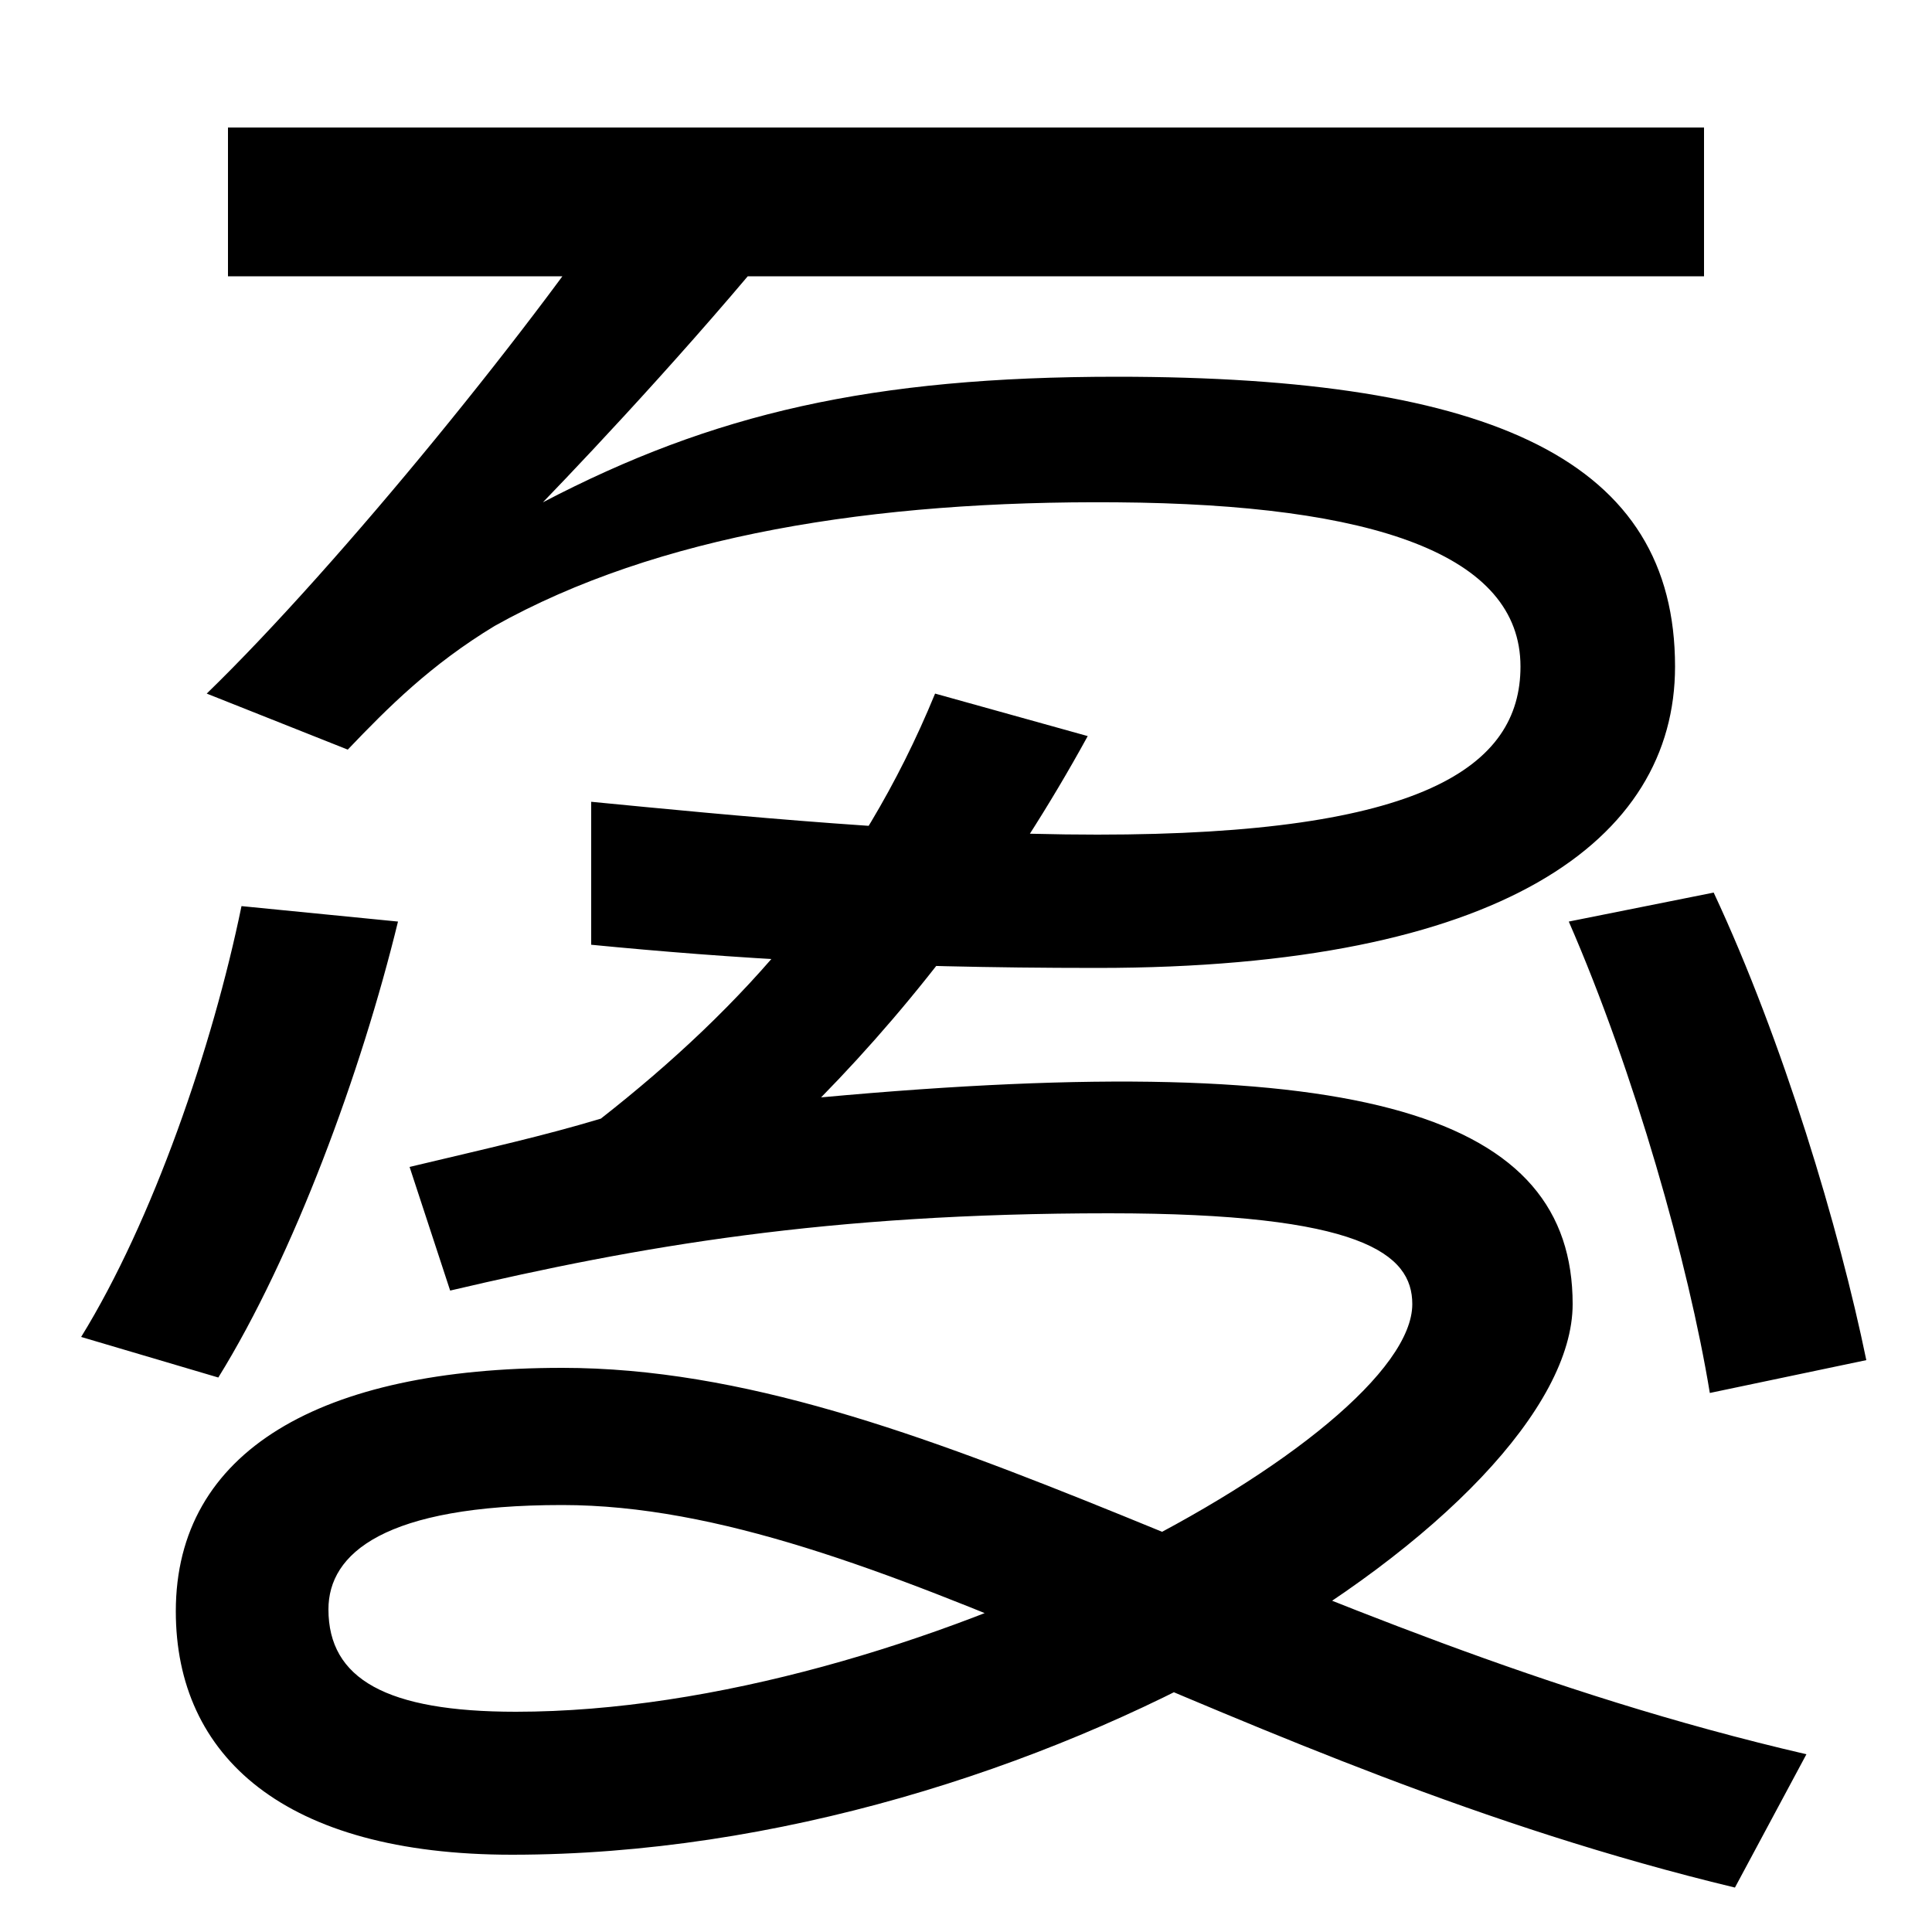 <svg xmlns="http://www.w3.org/2000/svg" width="1000" height="1000"><path d="M568 379C777 379 867 445 867 535C867 641 774 685 578 685C451 685 369 666 281 620C309 649 368 712 415 771L329 791C280 716 176 588 107 521L180 492C201 514 223 536 256 556C340 603 452 621 578 620C711 619 787 593 787 535C787 483 736 448 568 448C480 448 378 458 306 465V391C378 384 455 379 568 379ZM425 312C475 363 523 426 563 499L484 521C445 426 385 359 311 301C281 292 254 286 212 276L233 212C331 235 428 252 574 252C705 252 731 231 731 205C731 137 472 -6 267 -6C200 -6 170 11 170 47C170 76 199 101 291 101C452 101 636 -34 898 -97L935 -28C663 35 477 172 291 172C166 172 91 129 91 46C91 -29 147 -80 265 -80C539 -80 814 98 814 205C814 302 708 338 425 312ZM118 814V737H882V814ZM113 167C152 230 187 325 206 403L125 411C110 338 79 248 42 188ZM885 159 966 176C952 244 923 341 887 418L812 403C846 325 874 226 885 159Z" transform="translate(0, 880) scale(1,-1)" /></svg>